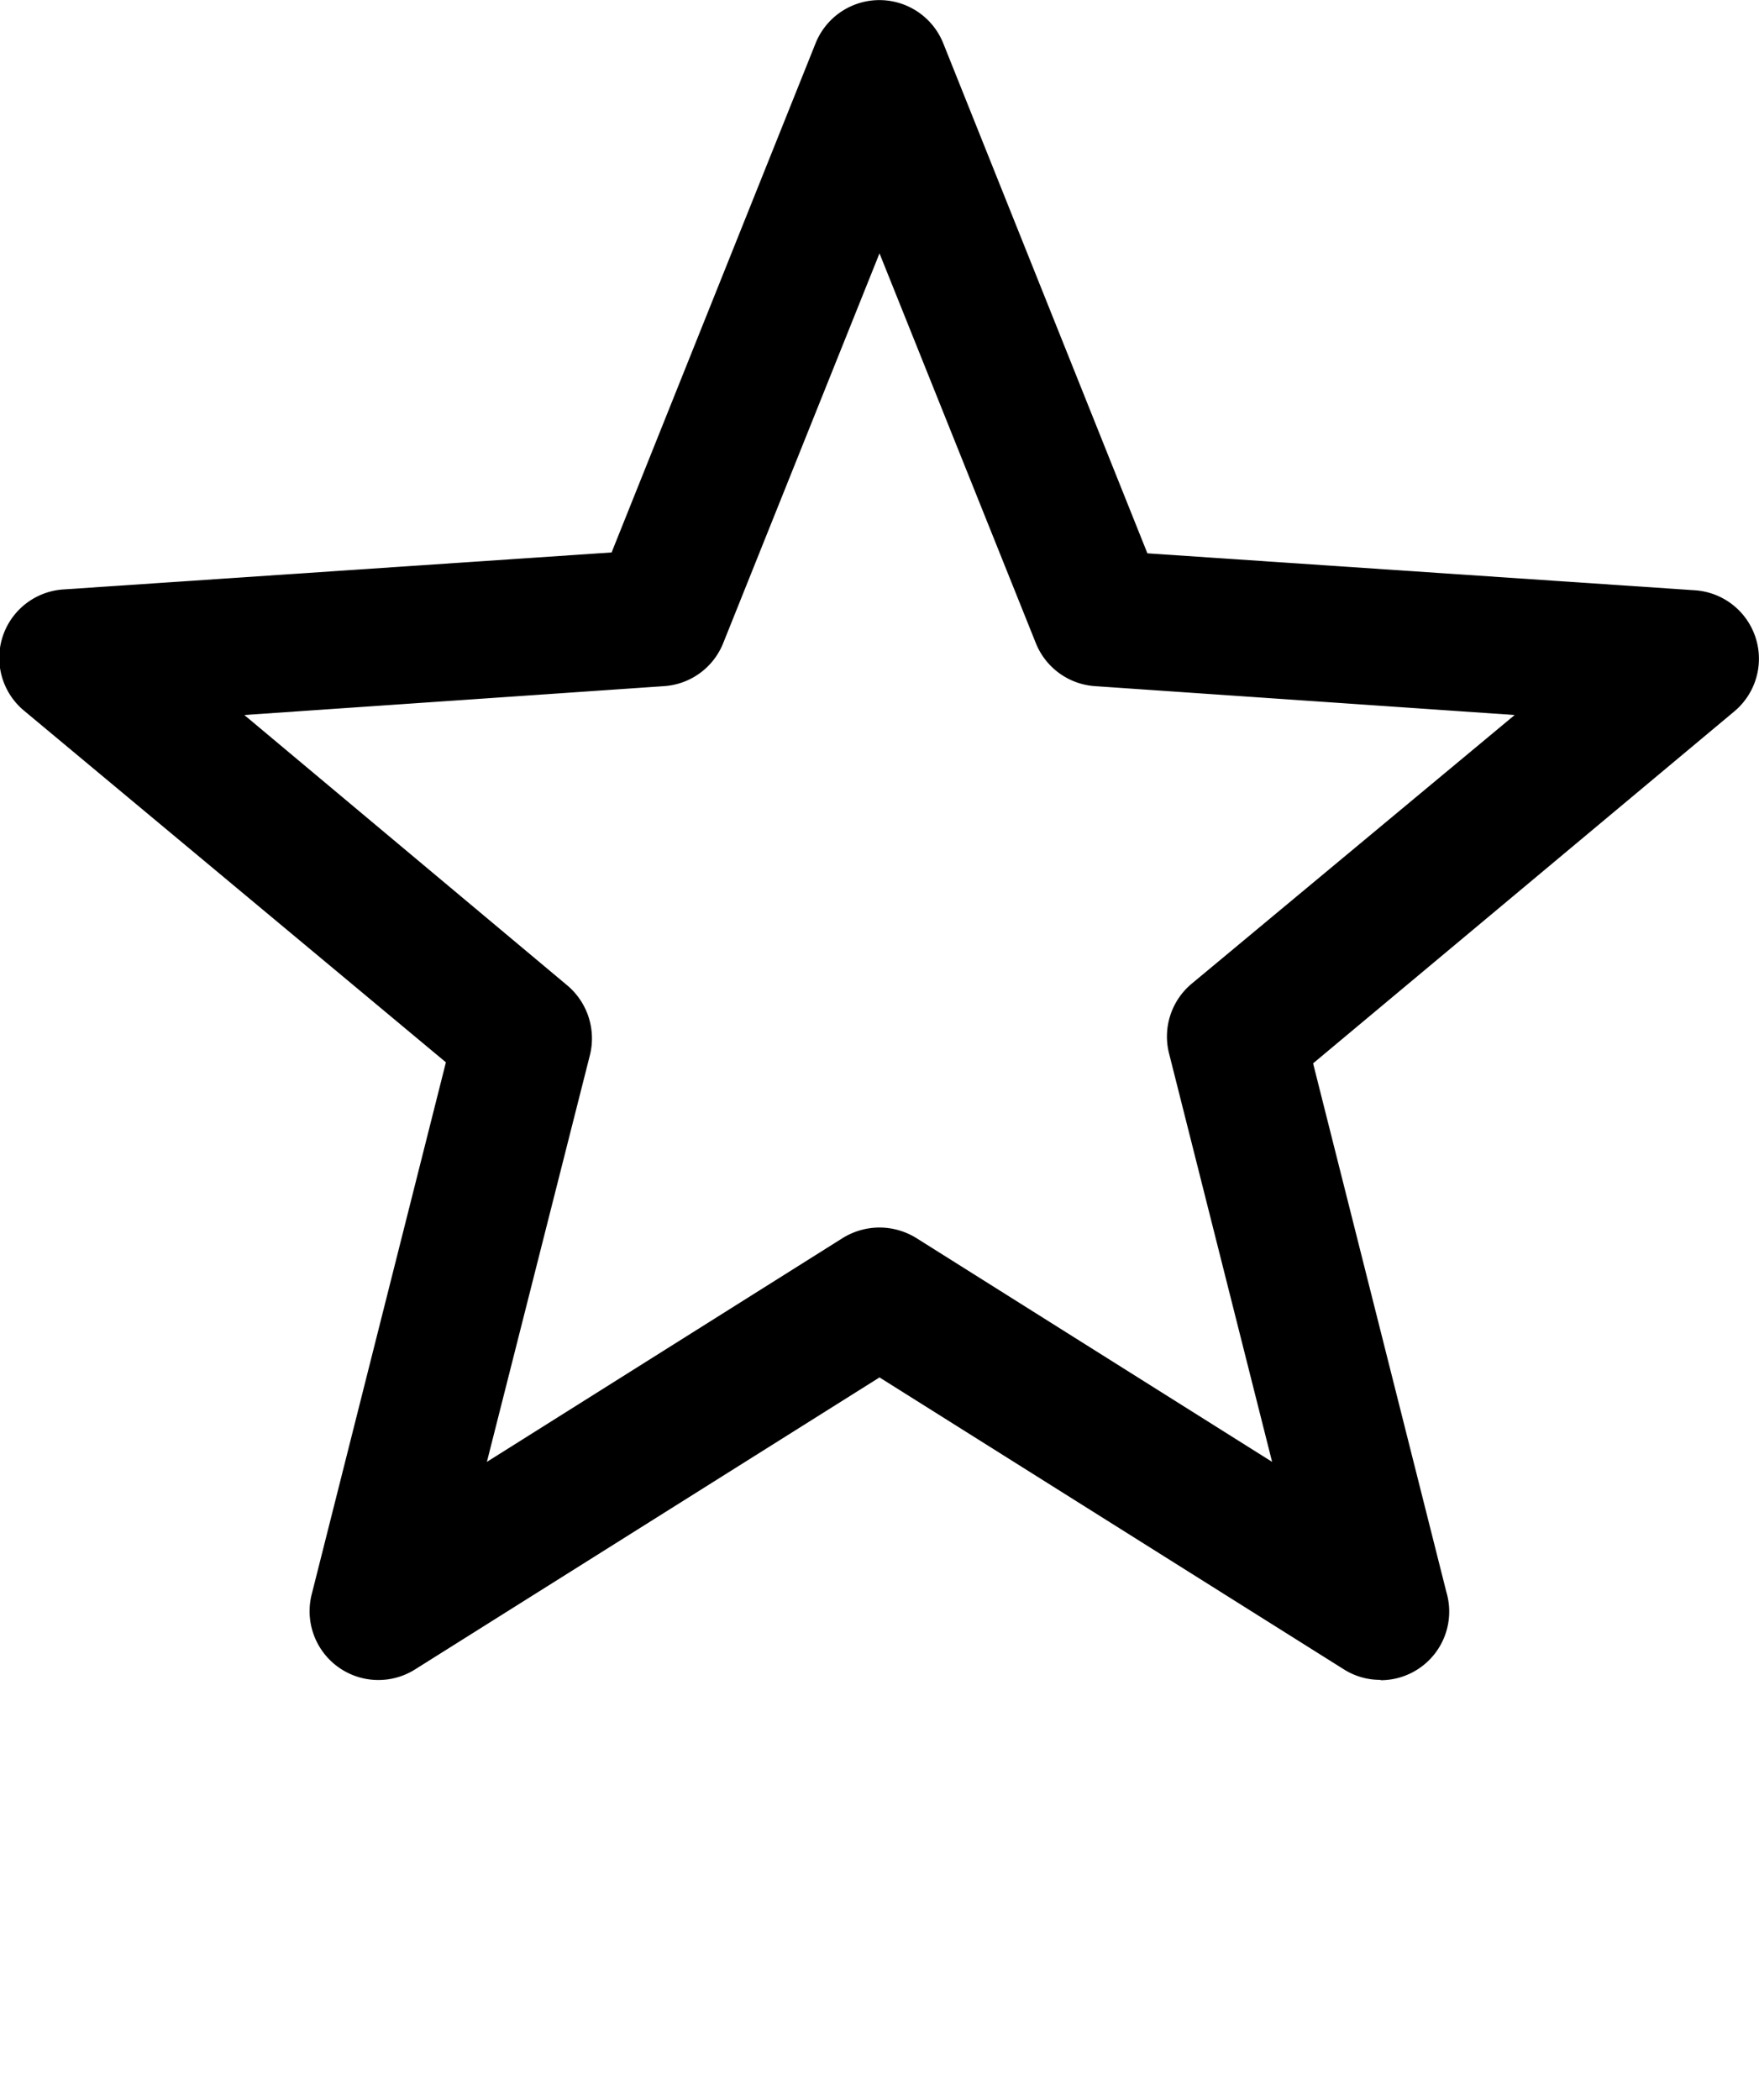 <?xml version="1.0" standalone="yes"?><svg xmlns="http://www.w3.org/2000/svg" viewBox="0 0 100 119.35" x="0px" y="0px" style="zoom: 1;"><title>favorite</title><g data-name="Layer 2"><g><path d="M78.48,95.48a3.85,3.85,0,0,1-2.07-.59L50,78.29,23.59,94.89a3.91,3.91,0,0,1-5.87-4.27l7.63-30.24-24-20A3.9,3.9,0,0,1,3.64,33.5l31.13-2.1L46.37,2.45a3.91,3.91,0,0,1,7.25,0l11.61,29,31.12,2.1a3.9,3.9,0,0,1,2.24,6.89l-23.94,20,7.58,30.06a3.9,3.9,0,0,1-3.74,5ZM50,69.77a4,4,0,0,1,2.08.59L72.32,83.09,66.47,59.91a3.91,3.91,0,0,1,1.28-4L86.11,40.64,62.26,39a3.91,3.91,0,0,1-3.37-2.44L50,14.4,41.1,36.59A3.9,3.9,0,0,1,37.74,39L13.89,40.64,32.24,56a3.94,3.94,0,0,1,1.29,4L27.68,83.09,47.92,70.36A4,4,0,0,1,50,69.77Z"></path></g></g></svg>